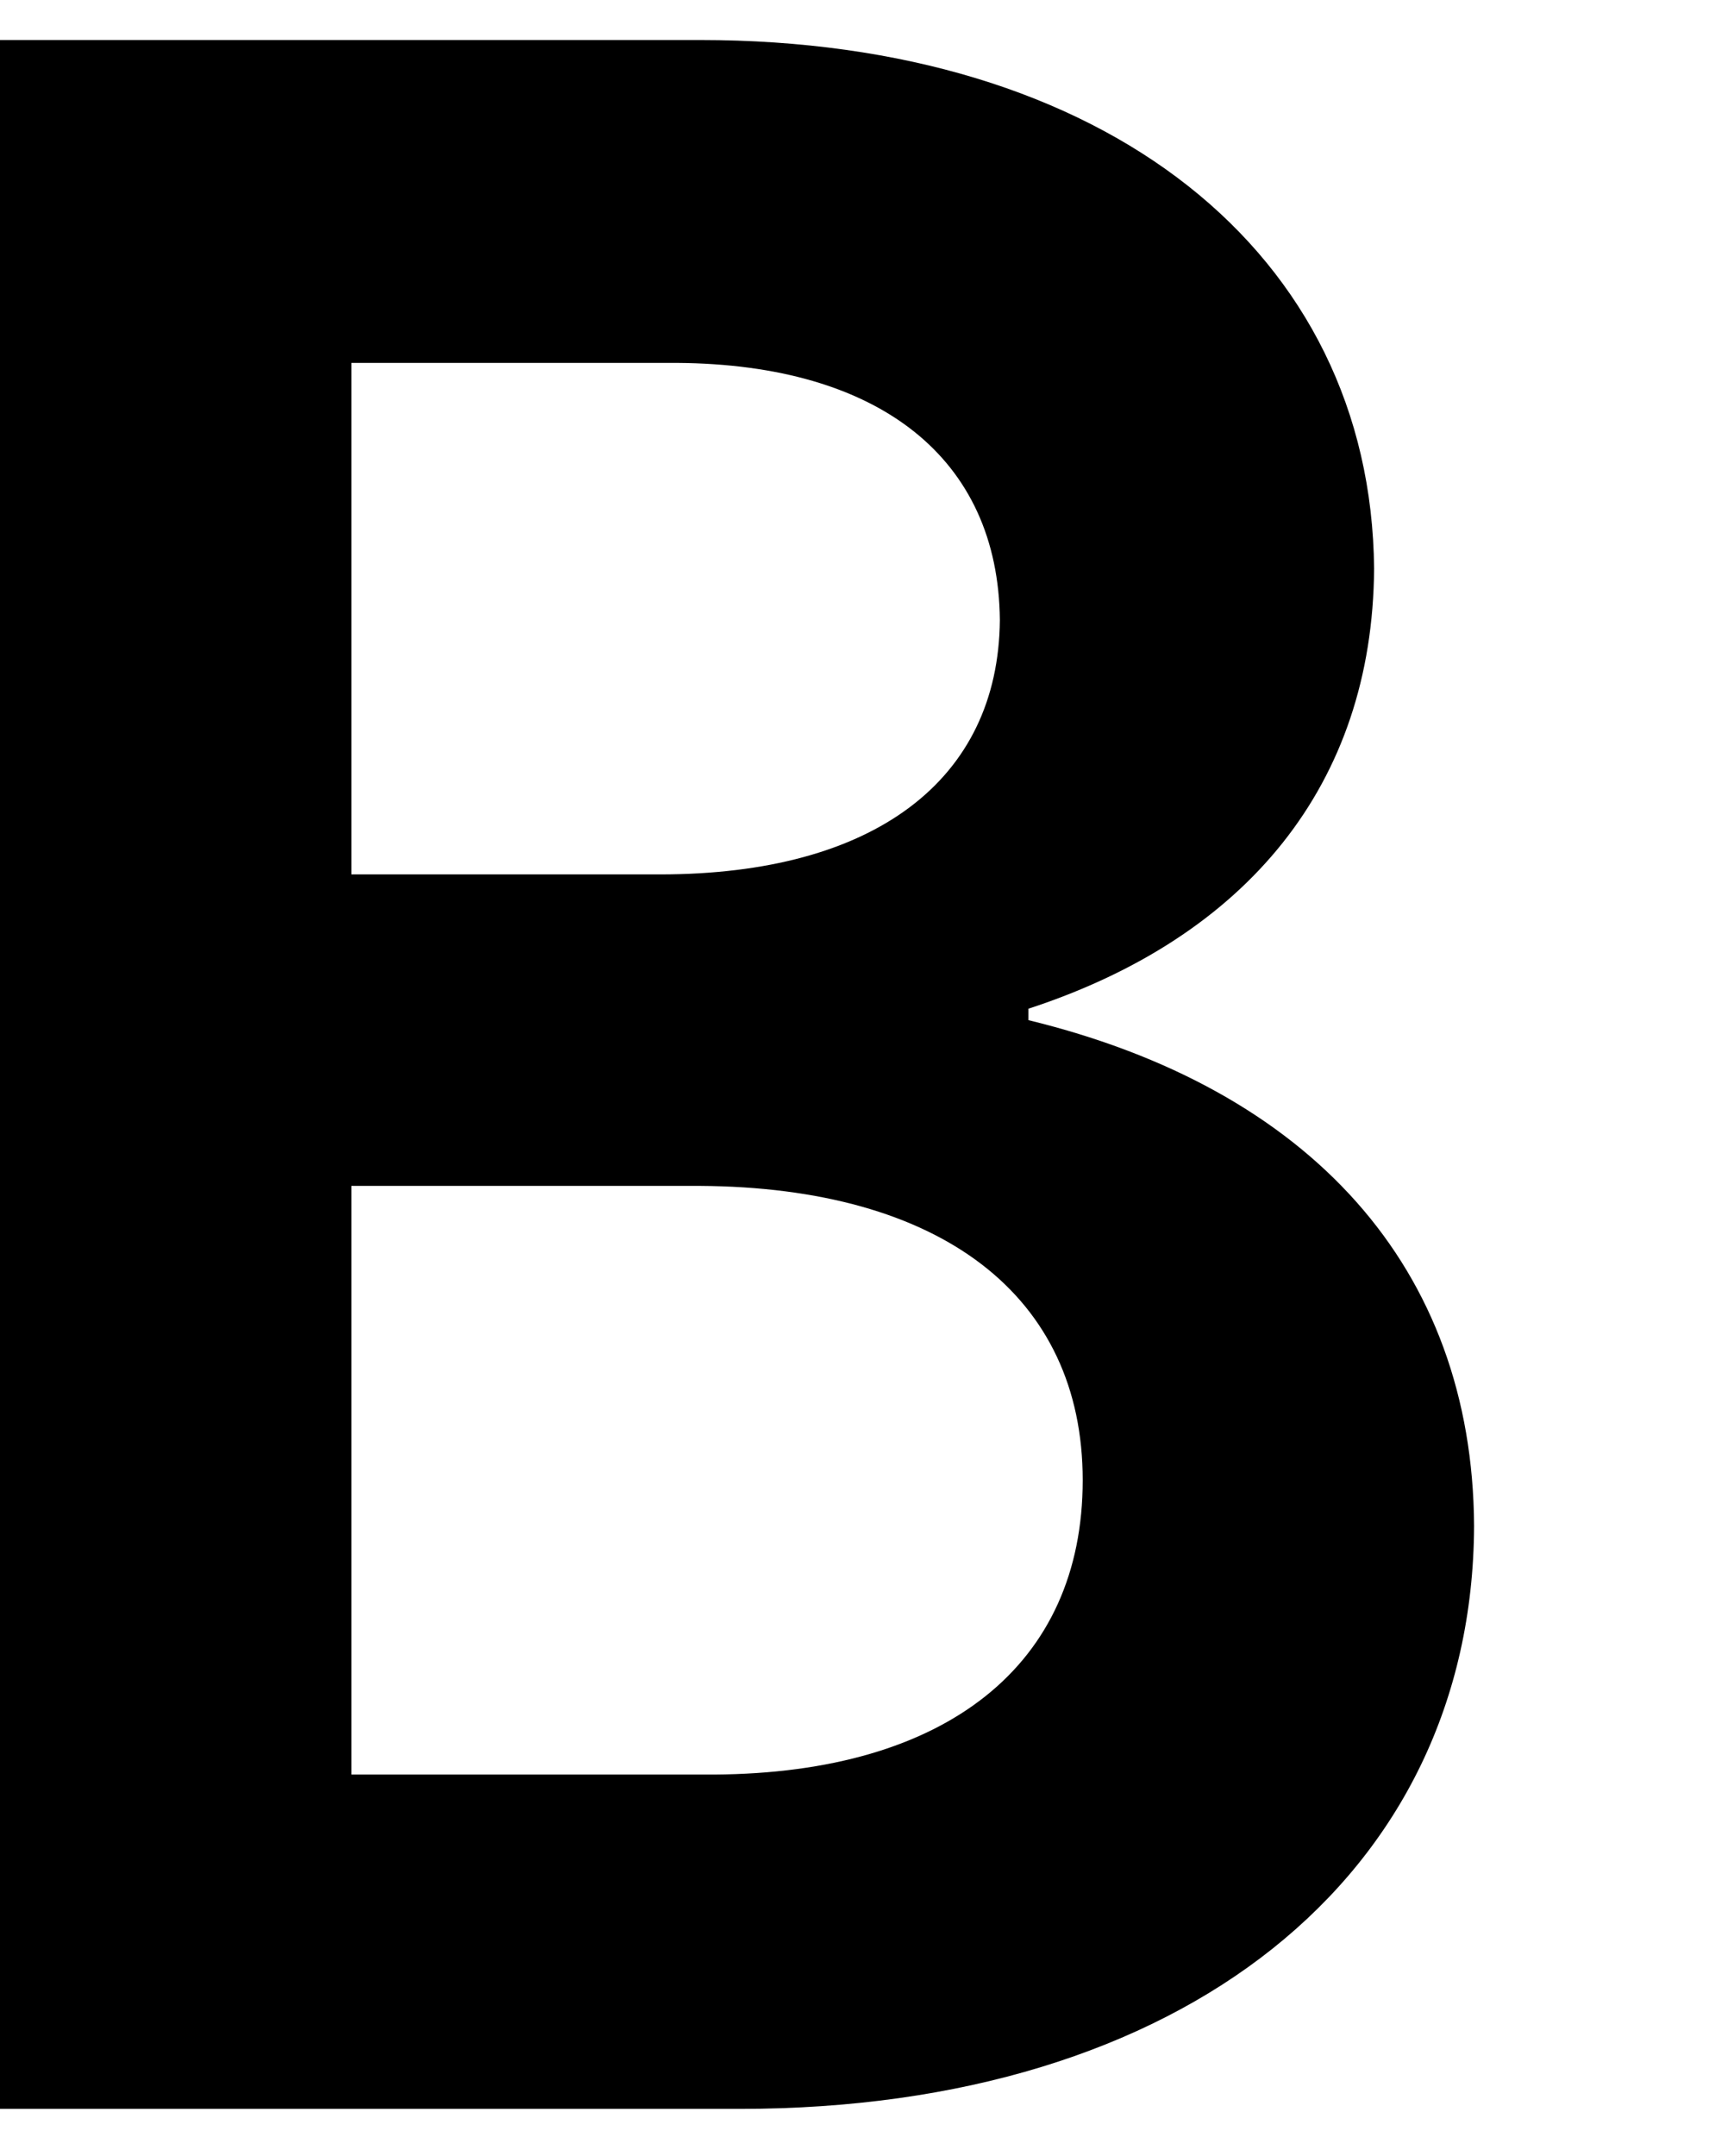 <svg width="111" height="140" viewBox="0 0 111 140" fill="none" xmlns="http://www.w3.org/2000/svg">
<path d="M0 136.934V2.598H45.459C71.807 2.598 89.062 16.421 89.248 36.924C89.155 50.933 80.991 60.859 66.797 65.498V66.24C85.073 70.693 95.649 82.29 95.742 99.082C95.649 121.812 76.816 136.934 48.057 136.934H0ZM46.387 115.225C61.509 115.132 70.322 108.081 70.322 96.113C70.322 84.145 61.138 77.095 45.459 77.002H22.822V115.225H46.387ZM42.861 56.777C56.777 56.777 64.849 50.654 64.941 40.264C64.849 29.78 57.148 23.657 43.975 23.564H22.822V56.777H42.861Z" fill="black"/>
</svg>
